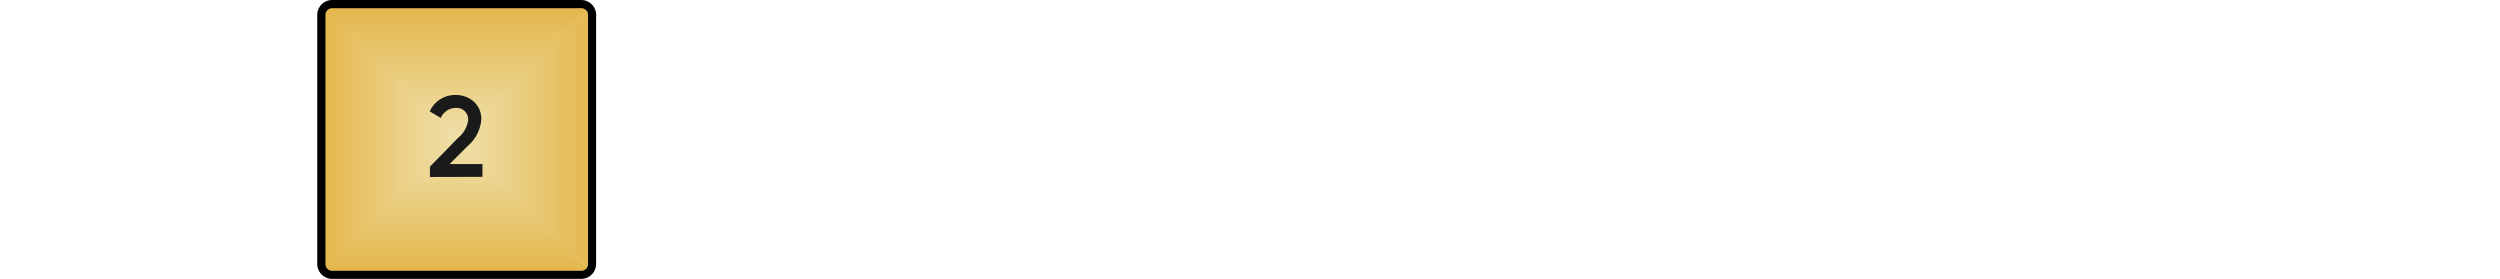 <?xml version="1.0" encoding="UTF-8" standalone="no"?>
<svg
   xmlns:dc="http://purl.org/dc/elements/1.1/"
   xmlns:cc="http://creativecommons.org/ns#"
   xmlns:rdf="http://www.w3.org/1999/02/22-rdf-syntax-ns#"
   xmlns:svg="http://www.w3.org/2000/svg"
   xmlns="http://www.w3.org/2000/svg"
   xmlns:xlink="http://www.w3.org/1999/xlink"
   xmlns:sodipodi="http://sodipodi.sourceforge.net/DTD/sodipodi-0.dtd"
   xmlns:inkscape="http://www.inkscape.org/namespaces/inkscape"
   inkscape:version="0.92.4 (5da689c313, 2019-01-14)"
   sodipodi:docname="E2-on.svg"
   id="svg14600"
   version="1.1"
   viewBox="0 0 203.308 22.677"
   height="6mm"
   width="53.792mm">
  <sodipodi:namedview
     inkscape:current-layer="svg14600"
     inkscape:window-maximized="0"
     inkscape:window-y="23"
     inkscape:window-x="0"
     inkscape:cy="3.2801696"
     inkscape:cx="59.389548"
     inkscape:zoom="3.704141"
     inkscape:document-units="mm"
     units="mm"
     showgrid="false"
     id="namedview14602"
     inkscape:window-height="1034"
     inkscape:window-width="1540"
     inkscape:pageshadow="2"
     inkscape:pageopacity="0"
     guidetolerance="10"
     gridtolerance="10"
     objecttolerance="10"
     borderopacity="1"
     bordercolor="#666666"
     pagecolor="#ffffff" />
  <defs
     id="defs14581">
    <linearGradient
       gradientUnits="userSpaceOnUse"
       gradientTransform="matrix(1.25,0,0,0.55,-15.58,-105.58)"
       y2="221.64"
       x2="19.27"
       y1="206.65"
       x1="19.27"
       data-name="New Gradient Swatch 15"
       id="New_Gradient_Swatch_15">
      <stop
         id="stop14571"
         stop-color="#efe1ad"
         offset="0" />
      <stop
         id="stop14573"
         stop-color="#ecd48f"
         offset="0.35" />
      <stop
         id="stop14575"
         stop-color="#e5b84e"
         offset="1" />
    </linearGradient>
    <linearGradient
       xlink:href="#New_Gradient_Swatch_15"
       gradientTransform="matrix(0,-1.667,0.734,0,-25.05,-534.114)"
       y2="99.54"
       x2="-327.12"
       y1="84.31"
       x1="-327.12"
       id="New_Gradient_Swatch_15-2" />
    <linearGradient
       xlink:href="#New_Gradient_Swatch_15"
       gradientTransform="matrix(-1.667,0,0,-0.734,-444.126,-504.06)"
       y2="-685.86"
       x2="-273.15"
       y1="-700.85"
       x1="-273.15"
       id="New_Gradient_Swatch_15-3" />
    <linearGradient
       xlink:href="#New_Gradient_Swatch_15"
       gradientTransform="matrix(0,1.667,-0.734,0,-414.058,-110.785)"
       y2="-563.28"
       x2="73.24"
       y1="-578.51"
       x1="73.24"
       id="New_Gradient_Swatch_15-4" />
    <linearGradient
       y2="221.64"
       x2="19.27"
       y1="206.65"
       x1="19.27"
       gradientTransform="matrix(1.667,0,0,0.734,5.017,-140.839)"
       gradientUnits="userSpaceOnUse"
       id="linearGradient15167"
       xlink:href="#New_Gradient_Swatch_15"
       inkscape:collect="always" />
    <linearGradient
       id="New_Gradient_Swatch_15-2-9"
       x1="-327.12"
       y1="84.31"
       x2="-327.12"
       y2="99.54"
       gradientTransform="matrix(0,-1.667,-0.734,0,99.511,-534.114)"
       xlink:href="#New_Gradient_Swatch_15" />
    <linearGradient
       inkscape:collect="always"
       xlink:href="#New_Gradient_Swatch_15"
       id="linearGradient15167-7"
       gradientUnits="userSpaceOnUse"
       gradientTransform="matrix(1.667,0,0,-0.734,5.017,163.529)"
       x1="19.27"
       y1="206.65"
       x2="19.27"
       y2="221.64" />
  </defs>
  <path
     id="path14583-0"
     style="fill:url(#linearGradient15167-7);stroke-width:1.334"
     d="m 48.157,0.506 c 0,0 0,0 0,0 H 26.134 c 0,0 0,0 0,0 L 37.125,11.512 v 0 z"
     inkscape:connector-curvature="0" />
  <path
     id="path14585-7"
     style="fill:url(#New_Gradient_Swatch_15-2-9);stroke-width:1.334"
     d="m 26.304,0.506 c 0,0 0,0 0,0 V 22.183 c 0,0 0,0 0,0 l 11.179,-10.818 v 0 z"
     inkscape:connector-curvature="0" />
  <path
     d="m 48.157,22.184 c 0,0 0,0 0,0 H 26.134 c 0,0 0,0 0,0 L 37.125,11.179 v 0 z"
     style="fill:url(#linearGradient15167);stroke-width:1.334"
     id="path14583"
     inkscape:connector-curvature="0" />
  <path
     d="m 48.157,0.507 c 0,0 0,0 0,0 V 22.184 c 0,0 0,0 0,0 L 36.979,11.365 v 0 z"
     style="fill:url(#New_Gradient_Swatch_15-2);stroke-width:1.334"
     id="path14585"
     inkscape:connector-curvature="0" />
  <path
     style="stroke-width:1.334"
     d="m 47.277,0.667 a 0.547,0.547 0 0 1 0.547,0.547 V 21.477 a 0.547,0.547 0 0 1 -0.547,0.547 H 27.014 a 0.547,0.547 0 0 1 -0.547,-0.547 V 1.214 A 0.547,0.547 0 0 1 27.014,0.667 H 47.277 M 47.277,0 H 27.014 A 1.214,1.214 0 0 0 25.8,1.214 V 21.477 a 1.214,1.214 0 0 0 1.214,1.201 h 20.263 a 1.214,1.214 0 0 0 1.201,-1.201 V 1.214 A 1.214,1.214 0 0 0 47.277,0 Z"
     id="path14591"
     inkscape:connector-curvature="0" />
  <path
     d="M 34.964,14.393 V 13.553 l 2.281,-2.334 A 2.268,2.268 0 0 0 38.072,9.778 0.934,0.934 0 0 0 37.072,8.777 1.334,1.334 0 0 0 35.845,9.591 L 34.951,9.058 a 2.254,2.254 0 0 1 2.108,-1.334 2.188,2.188 0 0 1 1.481,0.547 1.894,1.894 0 0 1 0.6,1.481 3.175,3.175 0 0 1 -1.107,2.121 l -1.467,1.467 h 2.668 v 1.04 z"
     style="fill:#1a1a1a;stroke-width:1.334"
     id="path15333"
     inkscape:connector-curvature="0" />
</svg>
